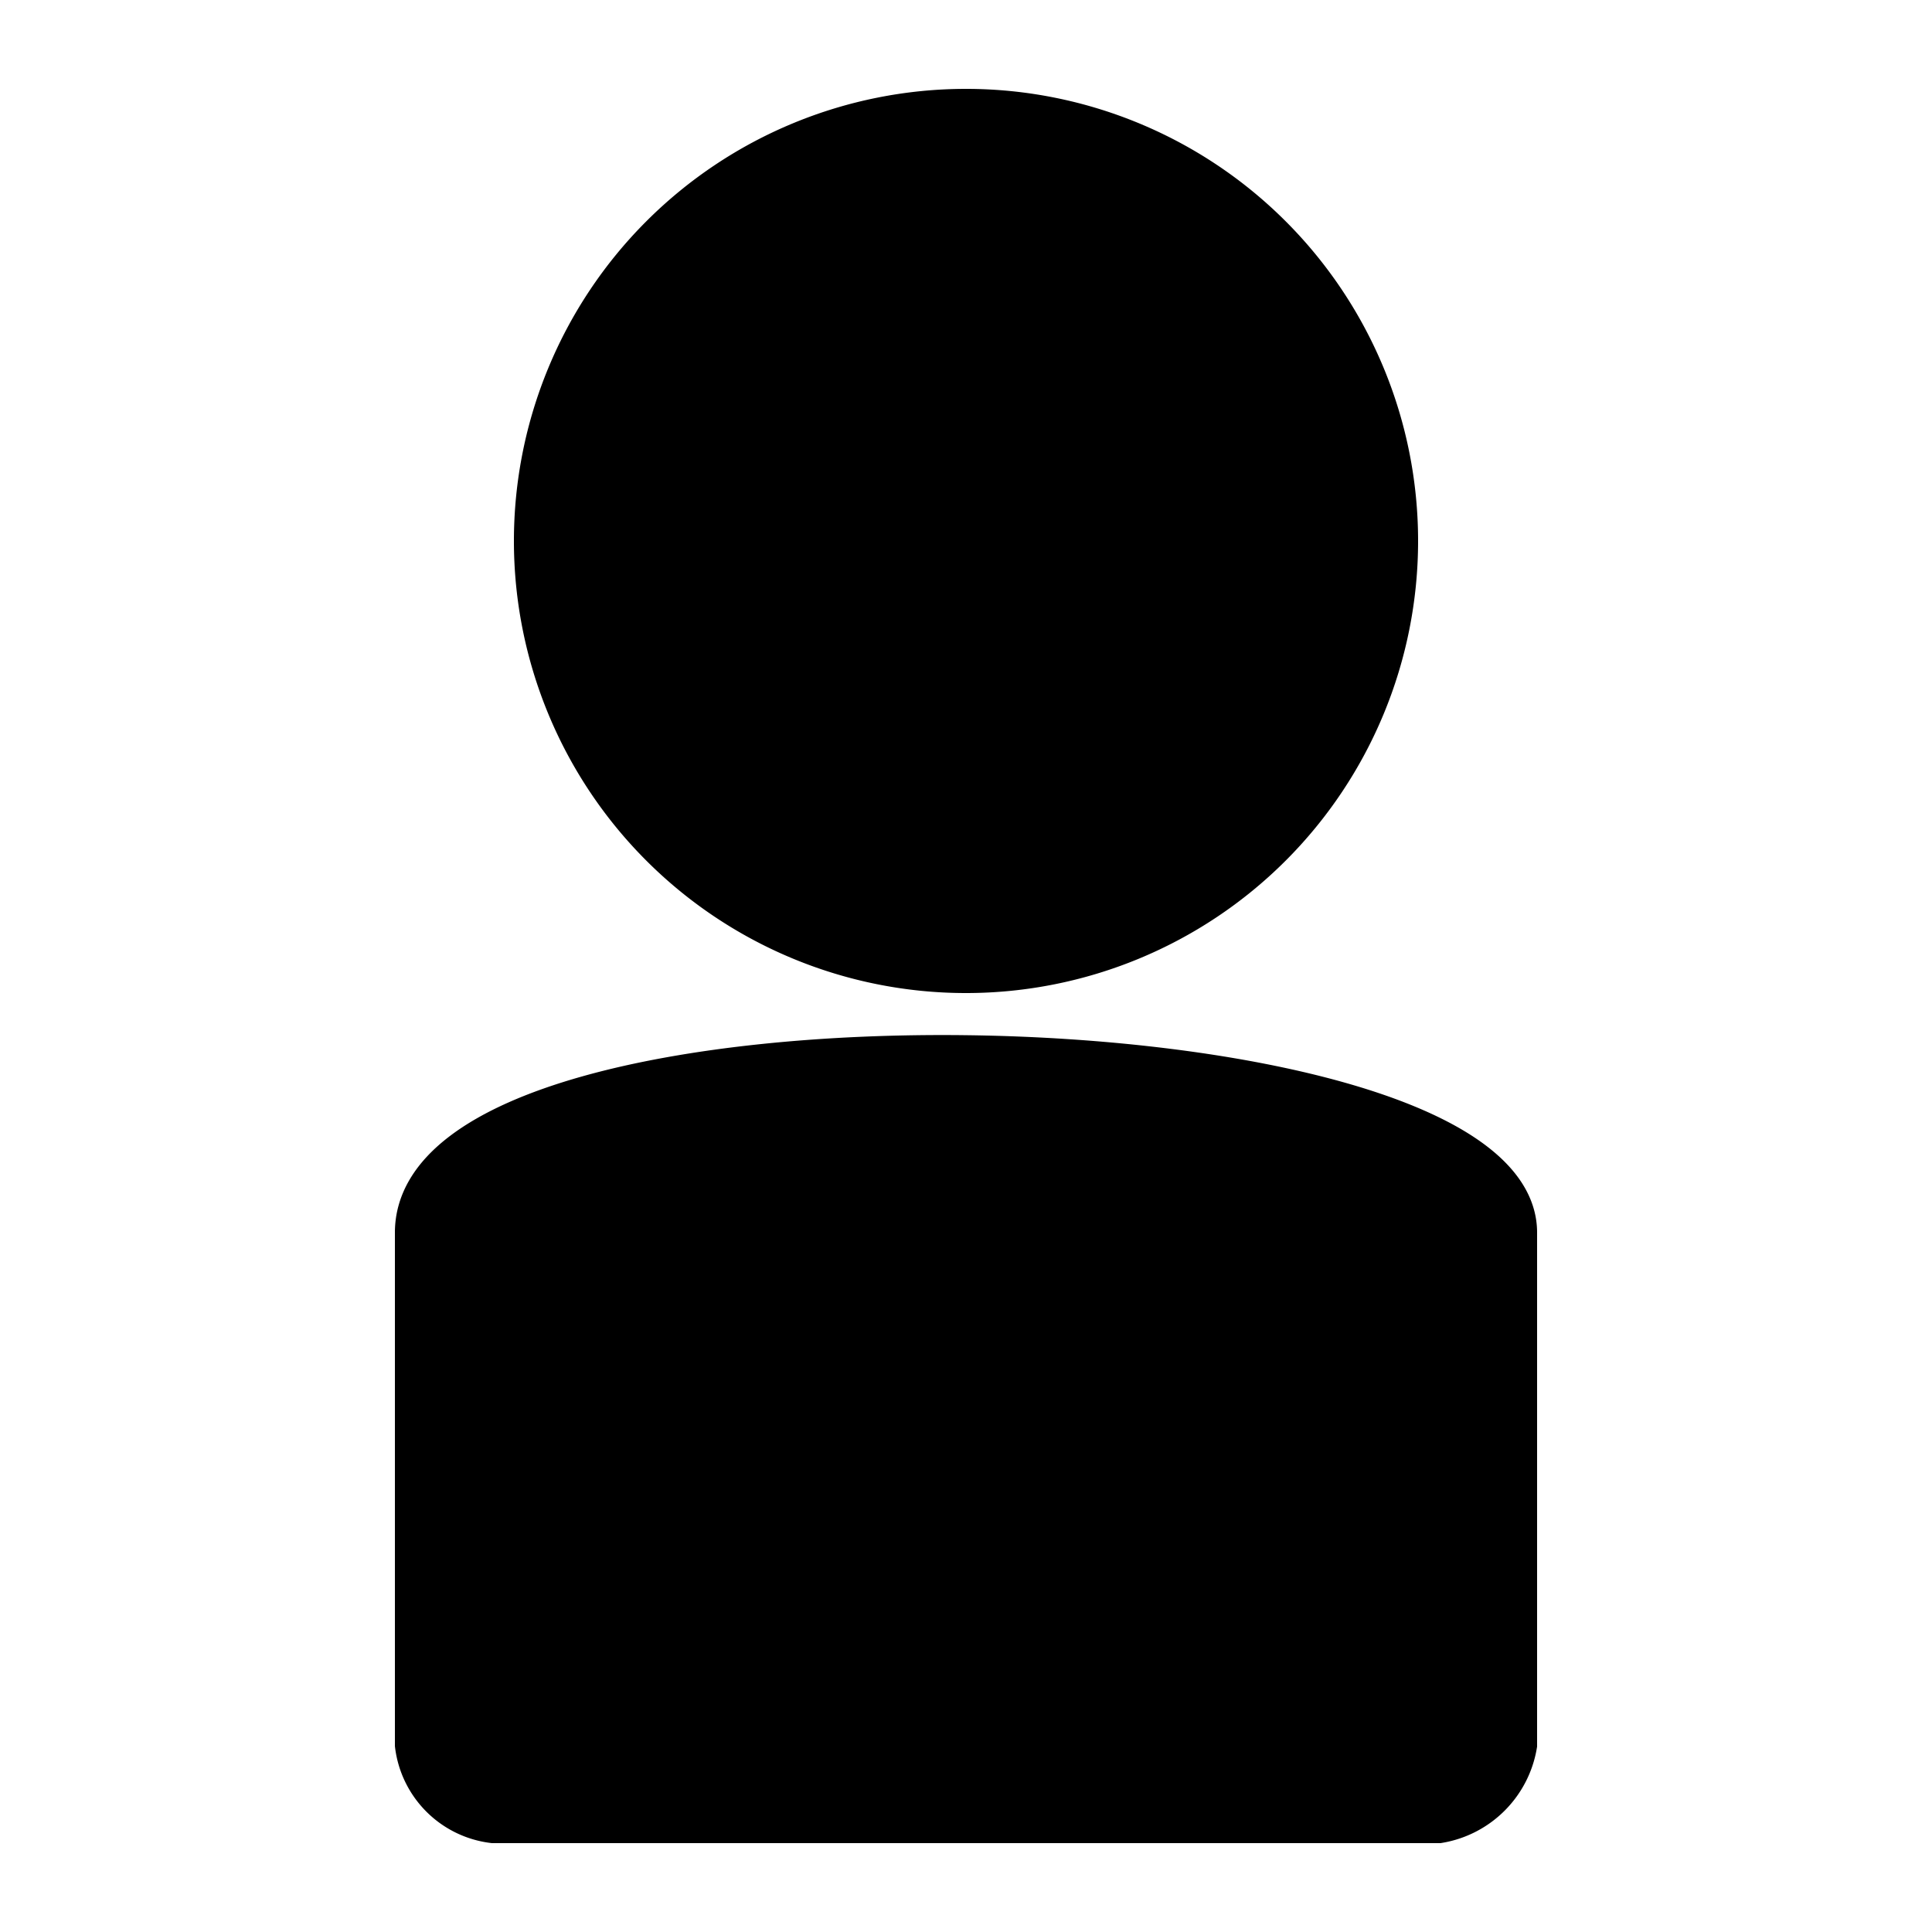 <svg xmlns="http://www.w3.org/2000/svg" width="50" height="50" viewBox="0 0 50 50">
<defs>
    <style>
      .cls-1 {
        stroke: #000;
        stroke-width: 1px;
        fill-rule: evenodd;
      }
    </style>
  </defs>
  <path id="AboutIcon" class="cls-1" d="M25,2.8A11.2,11.2,0,1,1,13.8,14,11.2,11.2,0,0,1,25,2.8ZM10.72,31.9c0,0.856,0,12.269,0,13.26a2.34,2.34,0,0,0,2.04,2.04H37.24a2.485,2.485,0,0,0,2.04-2.04c0-.892,0-12.29,0-13.26C39.278,26.109,10.727,25.4,10.72,31.9Z"/>
</svg>
